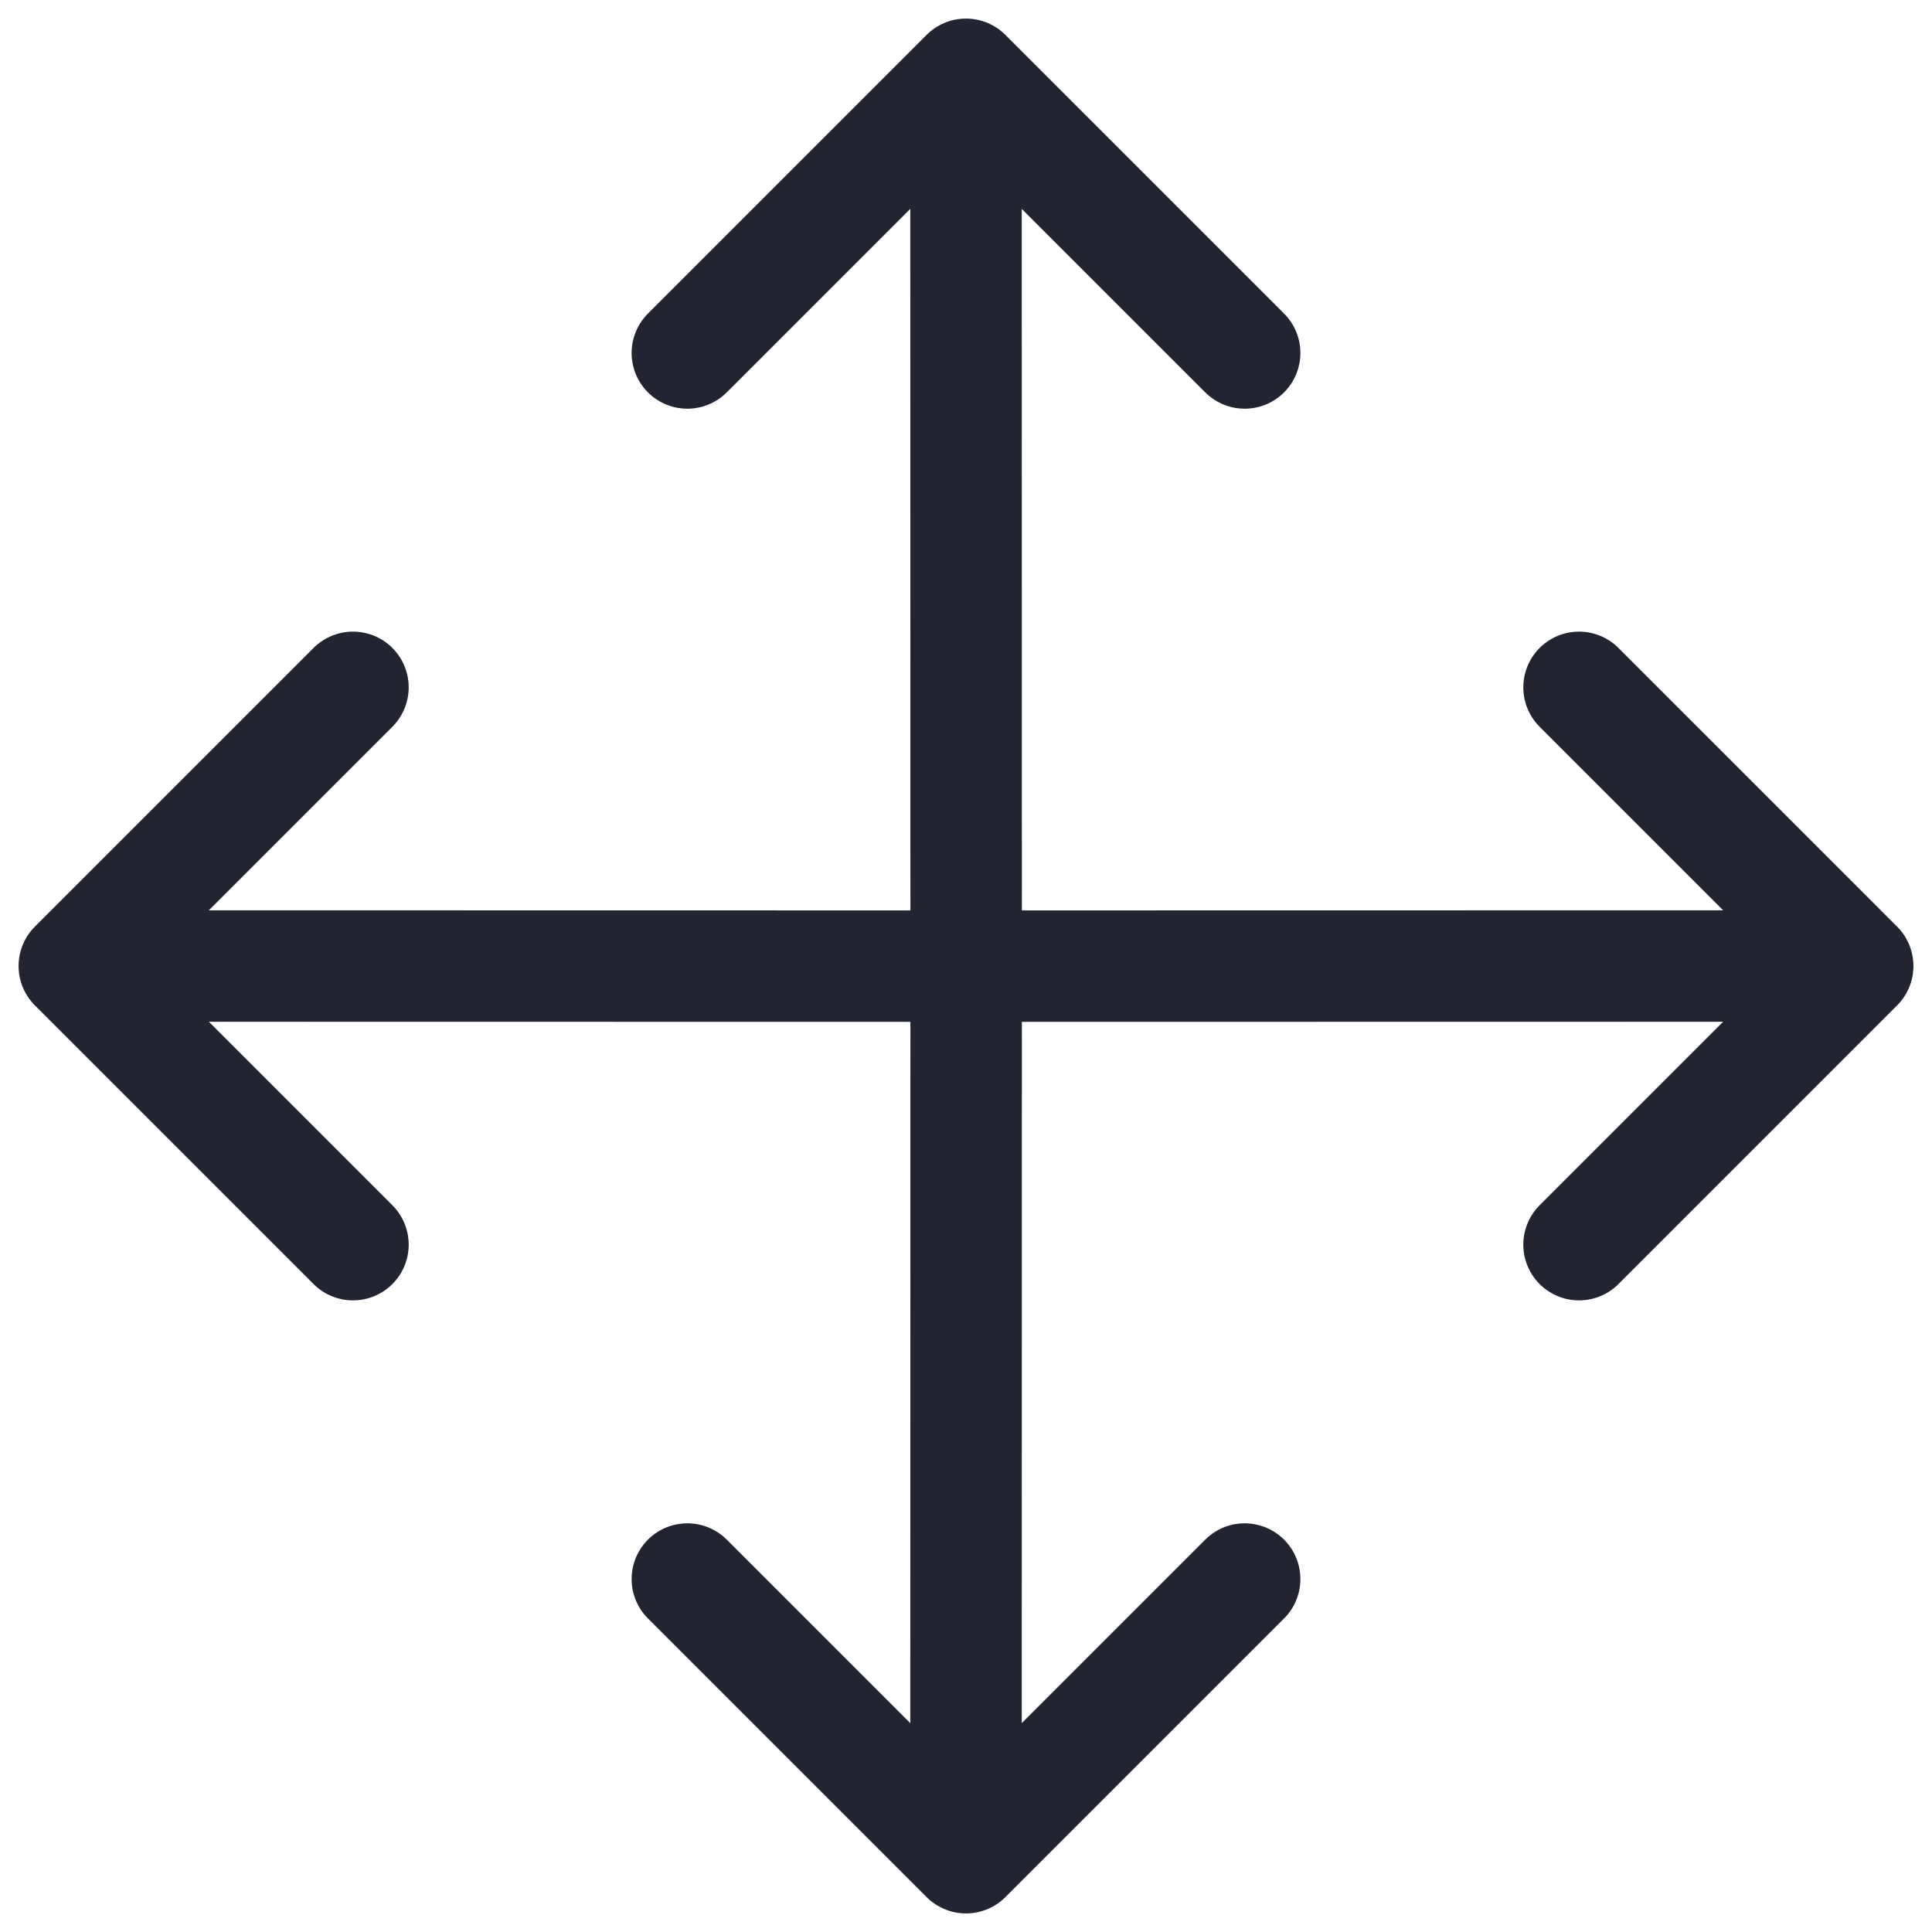 <svg width="26" height="26" viewBox="0 0 26 26" fill="none" xmlns="http://www.w3.org/2000/svg">
<path d="M13 1L16.75 4.75M13 1L9.25 4.75M13 1L13.002 13.002M13.002 13.002L25 13M13.002 13.002L1 13M13.002 13.002L13 25M25 13L21.25 9.25M25 13L21.25 16.75M1 13L4.75 16.75M1 13L4.75 9.25M13 25L9.25 21.25M13 25L16.75 21.25" stroke="#222432" stroke-width="1.5" stroke-linecap="round" stroke-linejoin="round"/>
</svg>
